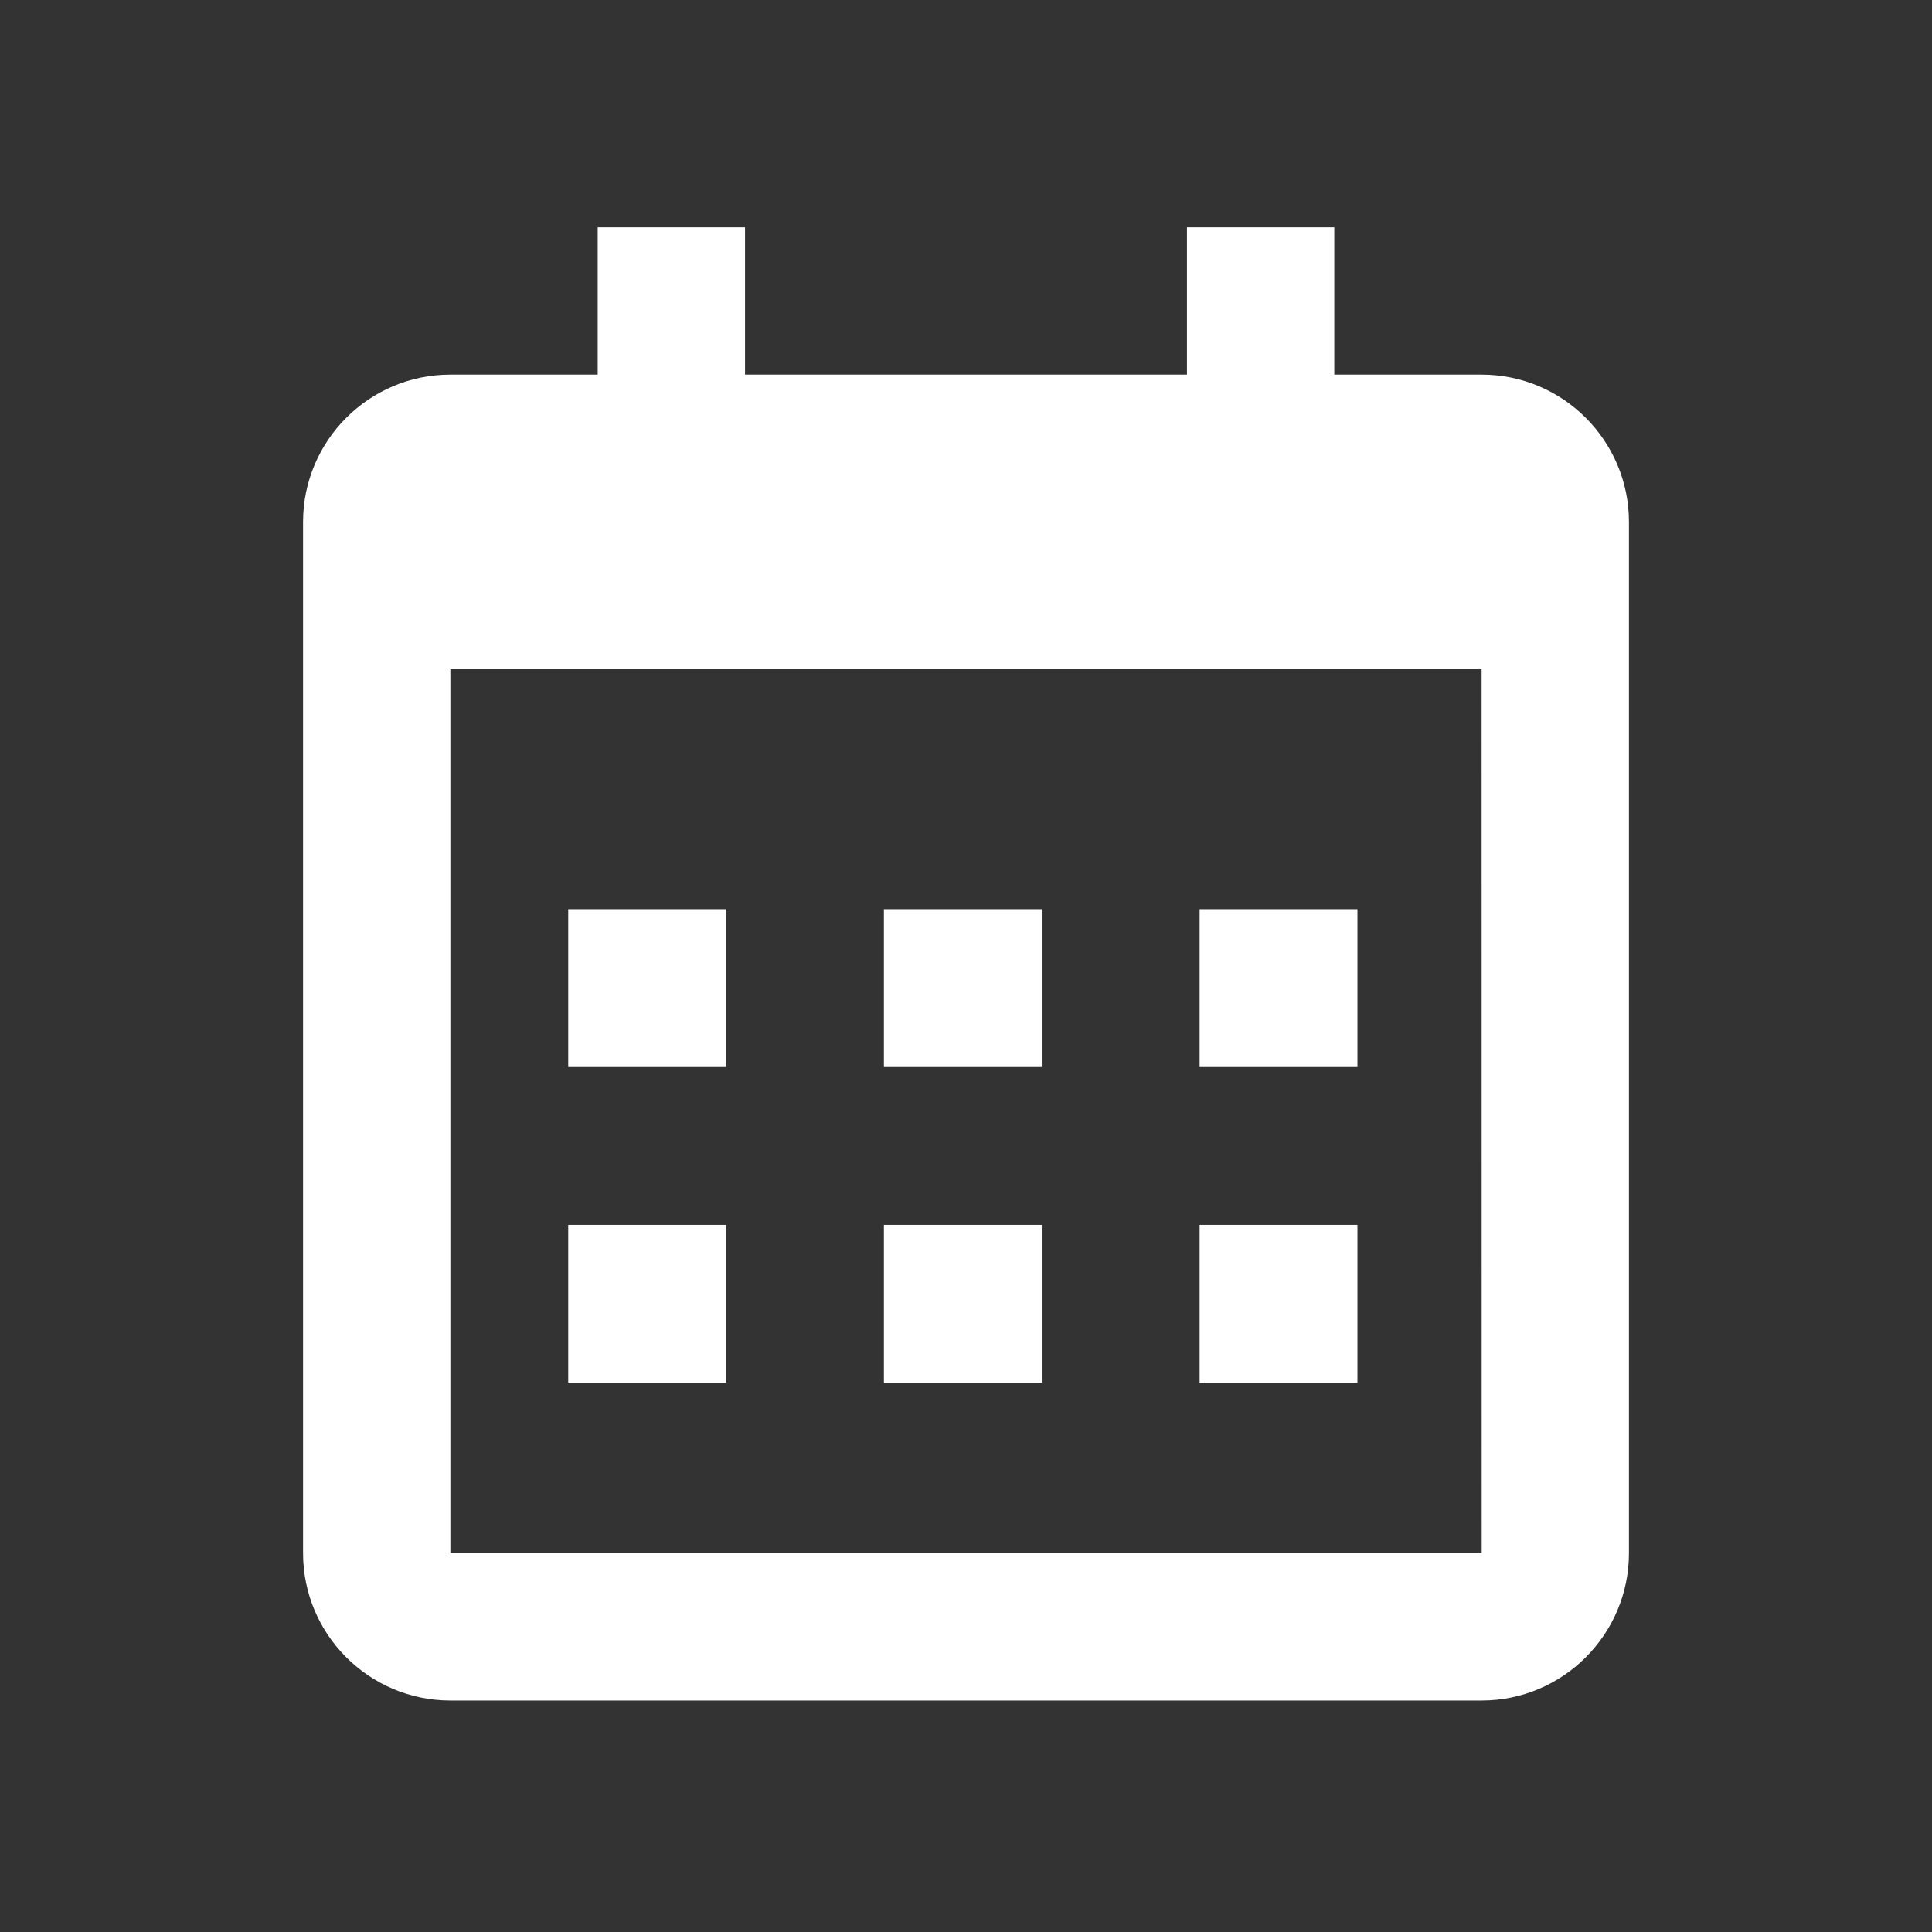 <svg width="51" height="51" viewBox="0 0 51 51" fill="none" xmlns="http://www.w3.org/2000/svg">
<rect x="0" y="0" width="51" height="51" fill="#333333" stroke="none"/>
<path d="M15 24H19.167V28.167H15V24ZM15 32.333H19.167V36.5H15V32.333ZM23.333 24H27.5V28.167H23.333V24ZM23.333 32.333H27.5V36.5H23.333V32.333ZM31.667 24H35.833V28.167H31.667V24ZM31.667 32.333H35.833V36.5H31.667V32.333Z" fill="white"/>
<path d="M11.889 44.889H39.111C41.256 44.889 43 43.145 43 41V13.778C43 11.633 41.256 9.889 39.111 9.889H35.222V6H31.333V9.889H19.667V6H15.778V9.889H11.889C9.744 9.889 8 11.633 8 13.778V41C8 43.145 9.744 44.889 11.889 44.889ZM39.111 17.667L39.113 41H11.889V17.667H39.111Z" fill="white"/>
</svg>
